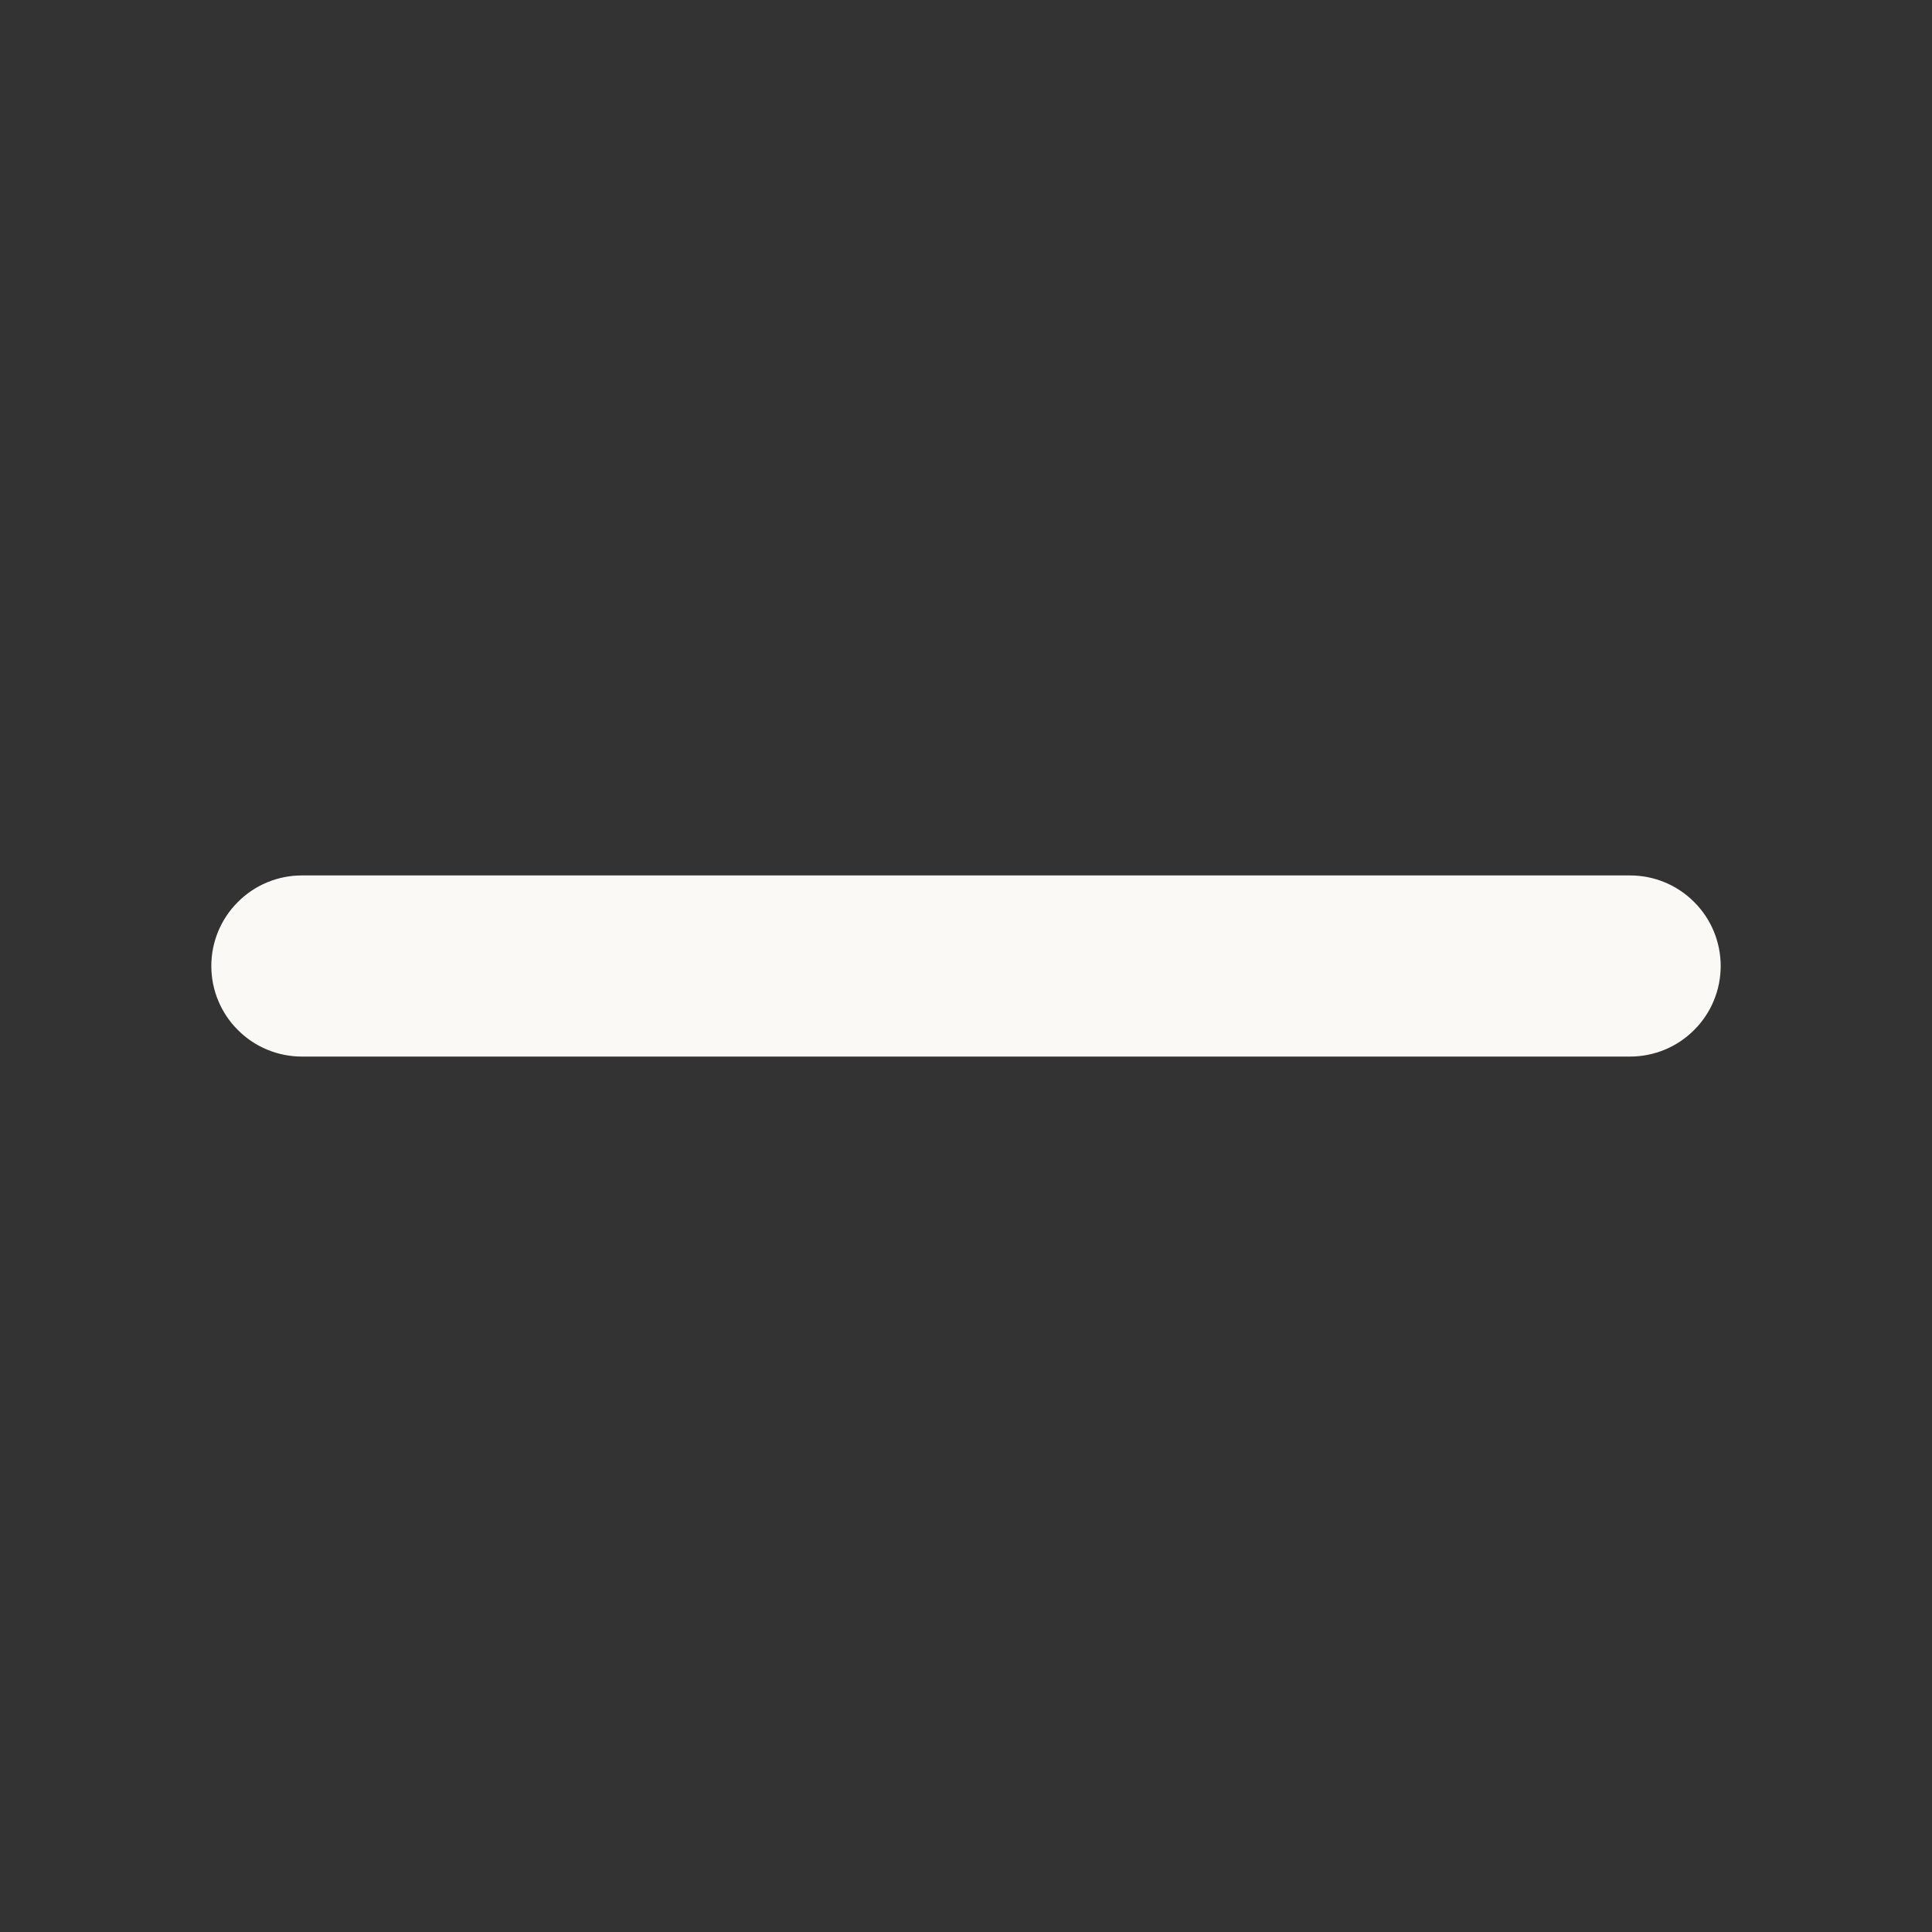 <svg width="16" height="16" viewBox="0 0 16 16" fill="none" xmlns="http://www.w3.org/2000/svg">
<rect x="0" y="0" width="16" height="16" fill="#333333" stroke="none"/>
<path d="M14.25 8C14.25 8.199 14.171 8.39 14.03 8.53C13.89 8.671 13.699 8.75 13.5 8.75H2.5C2.301 8.75 2.11 8.671 1.97 8.53C1.829 8.39 1.75 8.199 1.75 8C1.75 7.801 1.829 7.61 1.97 7.47C2.11 7.329 2.301 7.25 2.5 7.25H13.5C13.699 7.25 13.89 7.329 14.03 7.47C14.171 7.61 14.25 7.801 14.25 8Z" fill="#FAF9F6"/>
</svg>

